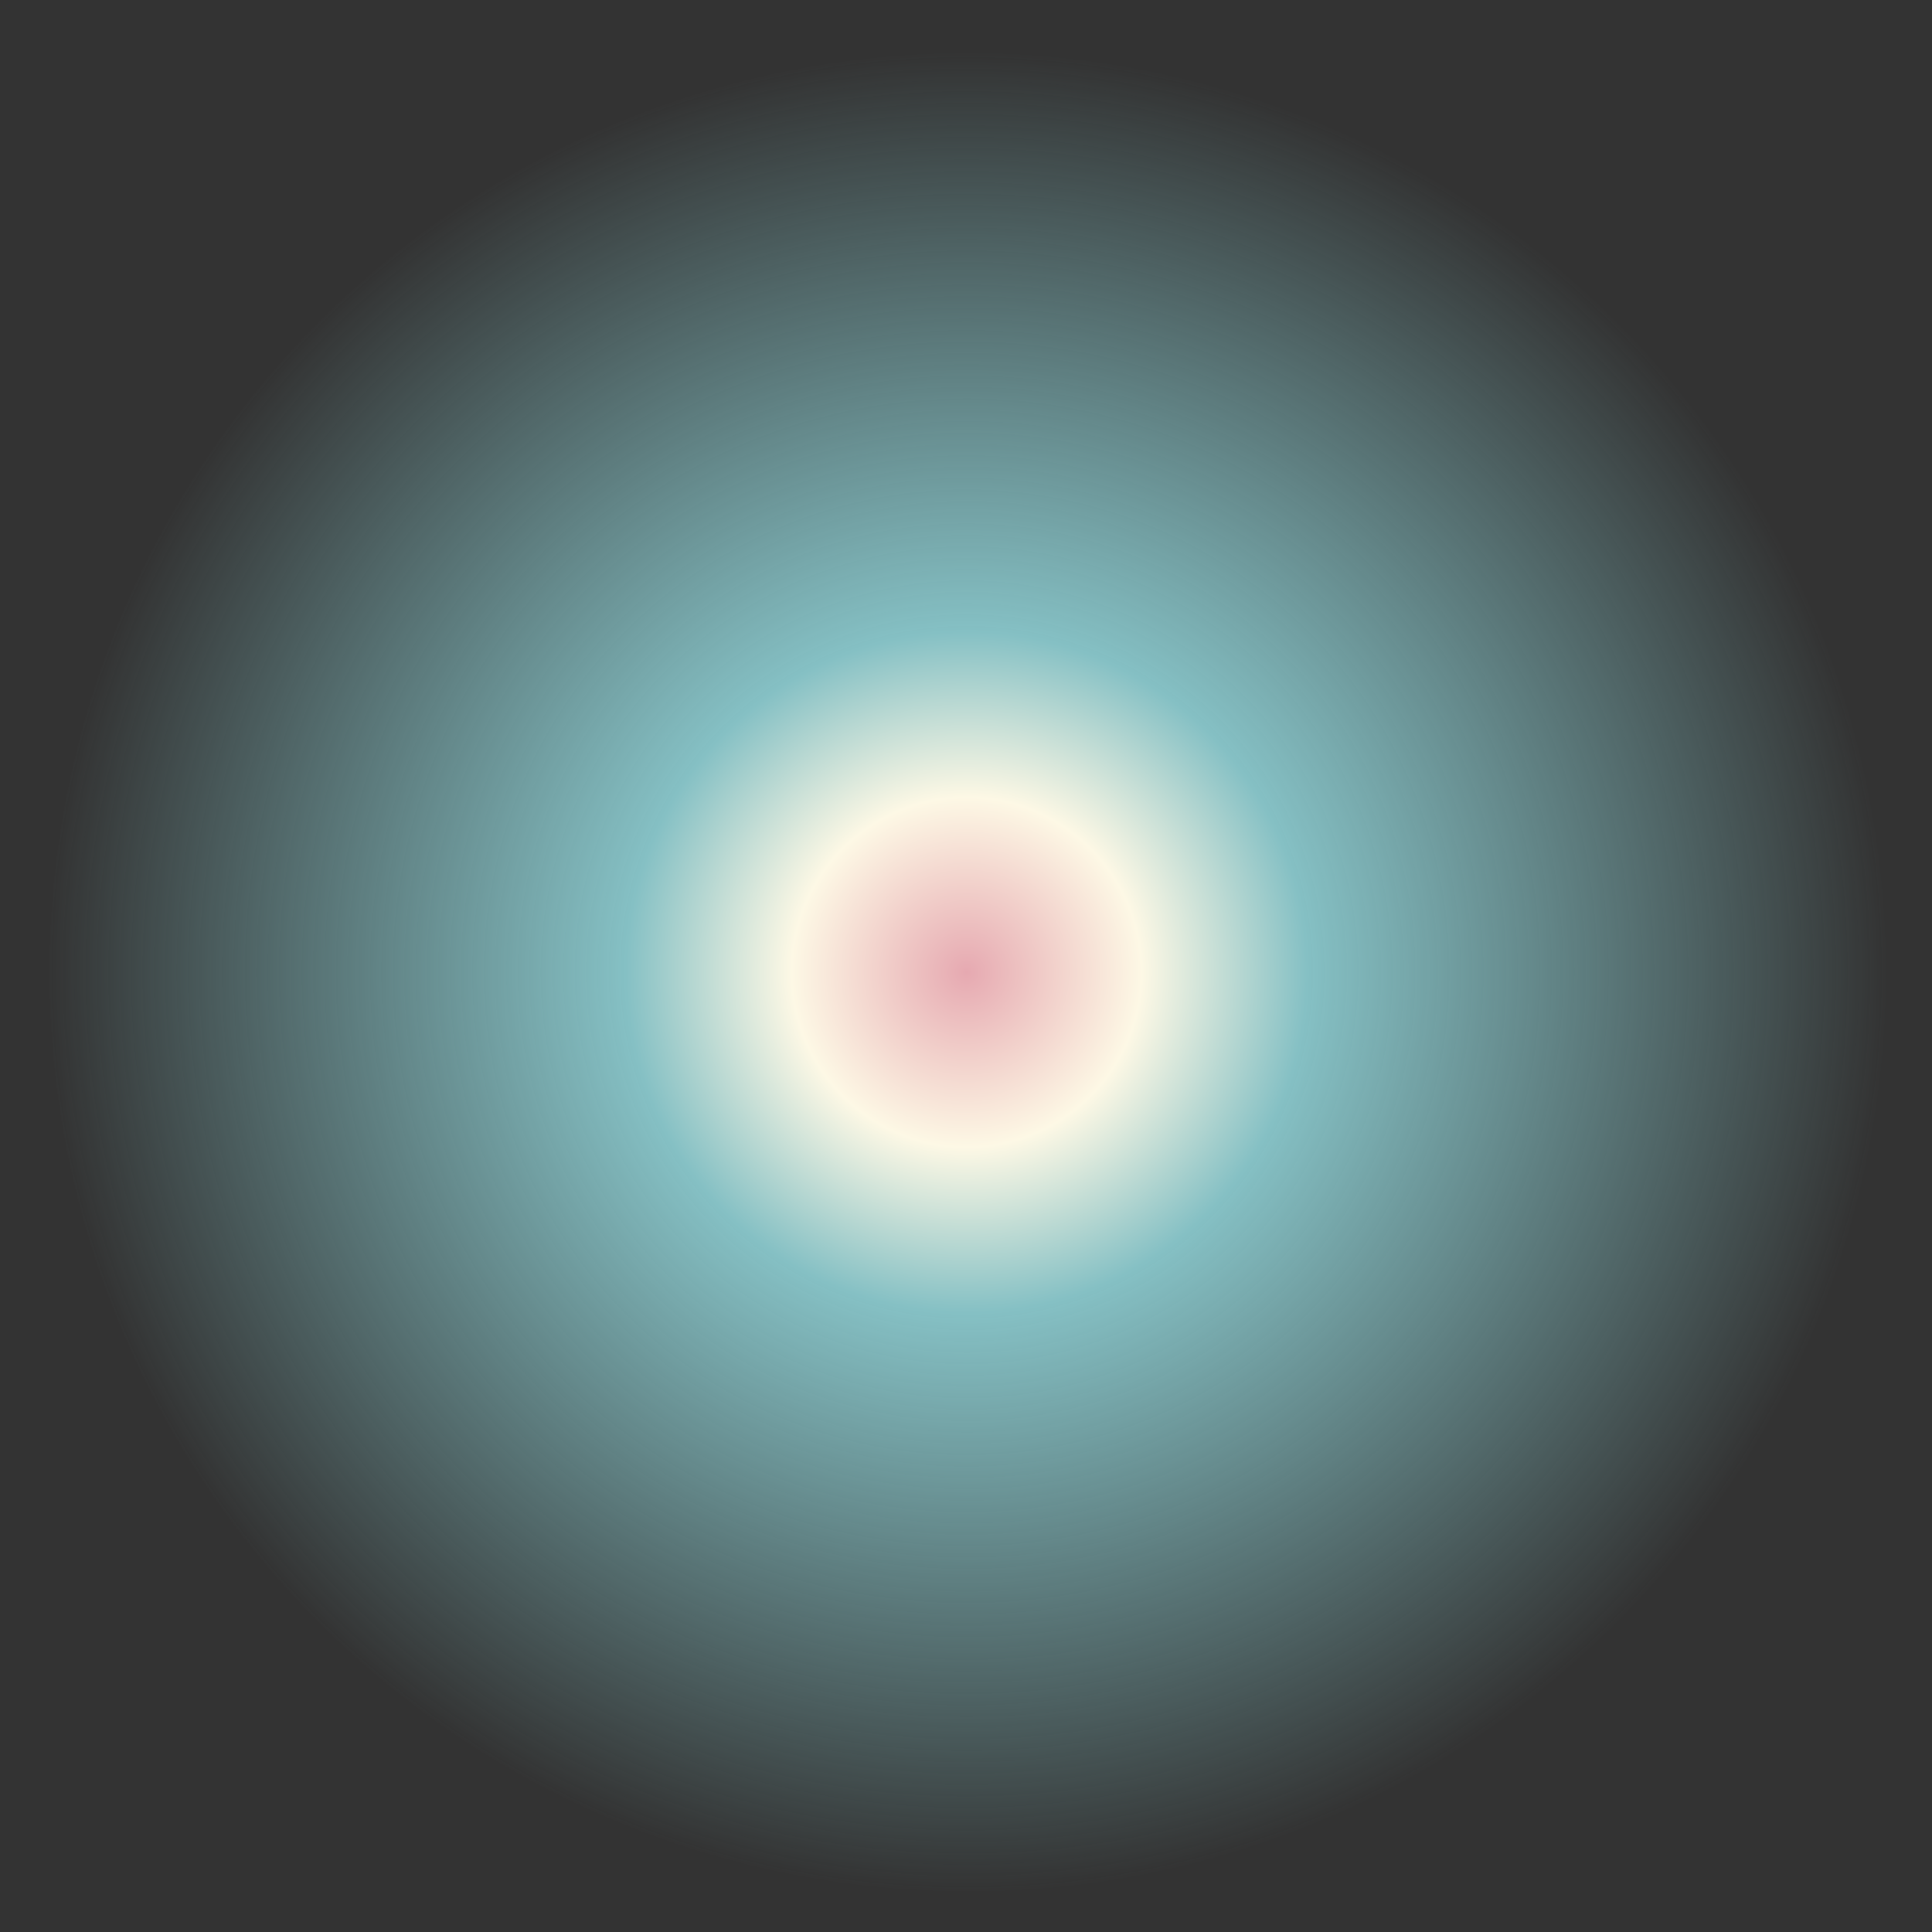 <?xml version="1.0" encoding="UTF-8"?>
<svg id="Layer_1" data-name="Layer 1" xmlns="http://www.w3.org/2000/svg" xmlns:xlink="http://www.w3.org/1999/xlink" viewBox="0 0 817.62 817.62">
  <rect x="0" y="0" width="817.62" height="817.62" fill="#333333" stroke="none"/>
  <defs>
    <style>
      .cls-1 {
        fill: url(#radial-gradient);
      }
    </style>
    <radialGradient id="radial-gradient" cx="-521.52" cy="934.65" fx="-521.52" fy="934.65" r="1" gradientTransform="translate(-363170.1 203282.2) rotate(90) scale(389 -389)" gradientUnits="userSpaceOnUse">
      <stop offset="0" stop-color="#e6a9b1"/>
      <stop offset=".19" stop-color="#fdf8e5"/>
      <stop offset=".37" stop-color="#85c0c4"/>
      <stop offset="1" stop-color="#83c0c3" stop-opacity="0"/>
    </radialGradient>
  </defs>
  <circle class="cls-1" cx="409.92" cy="411.44" r="389"/>
</svg>